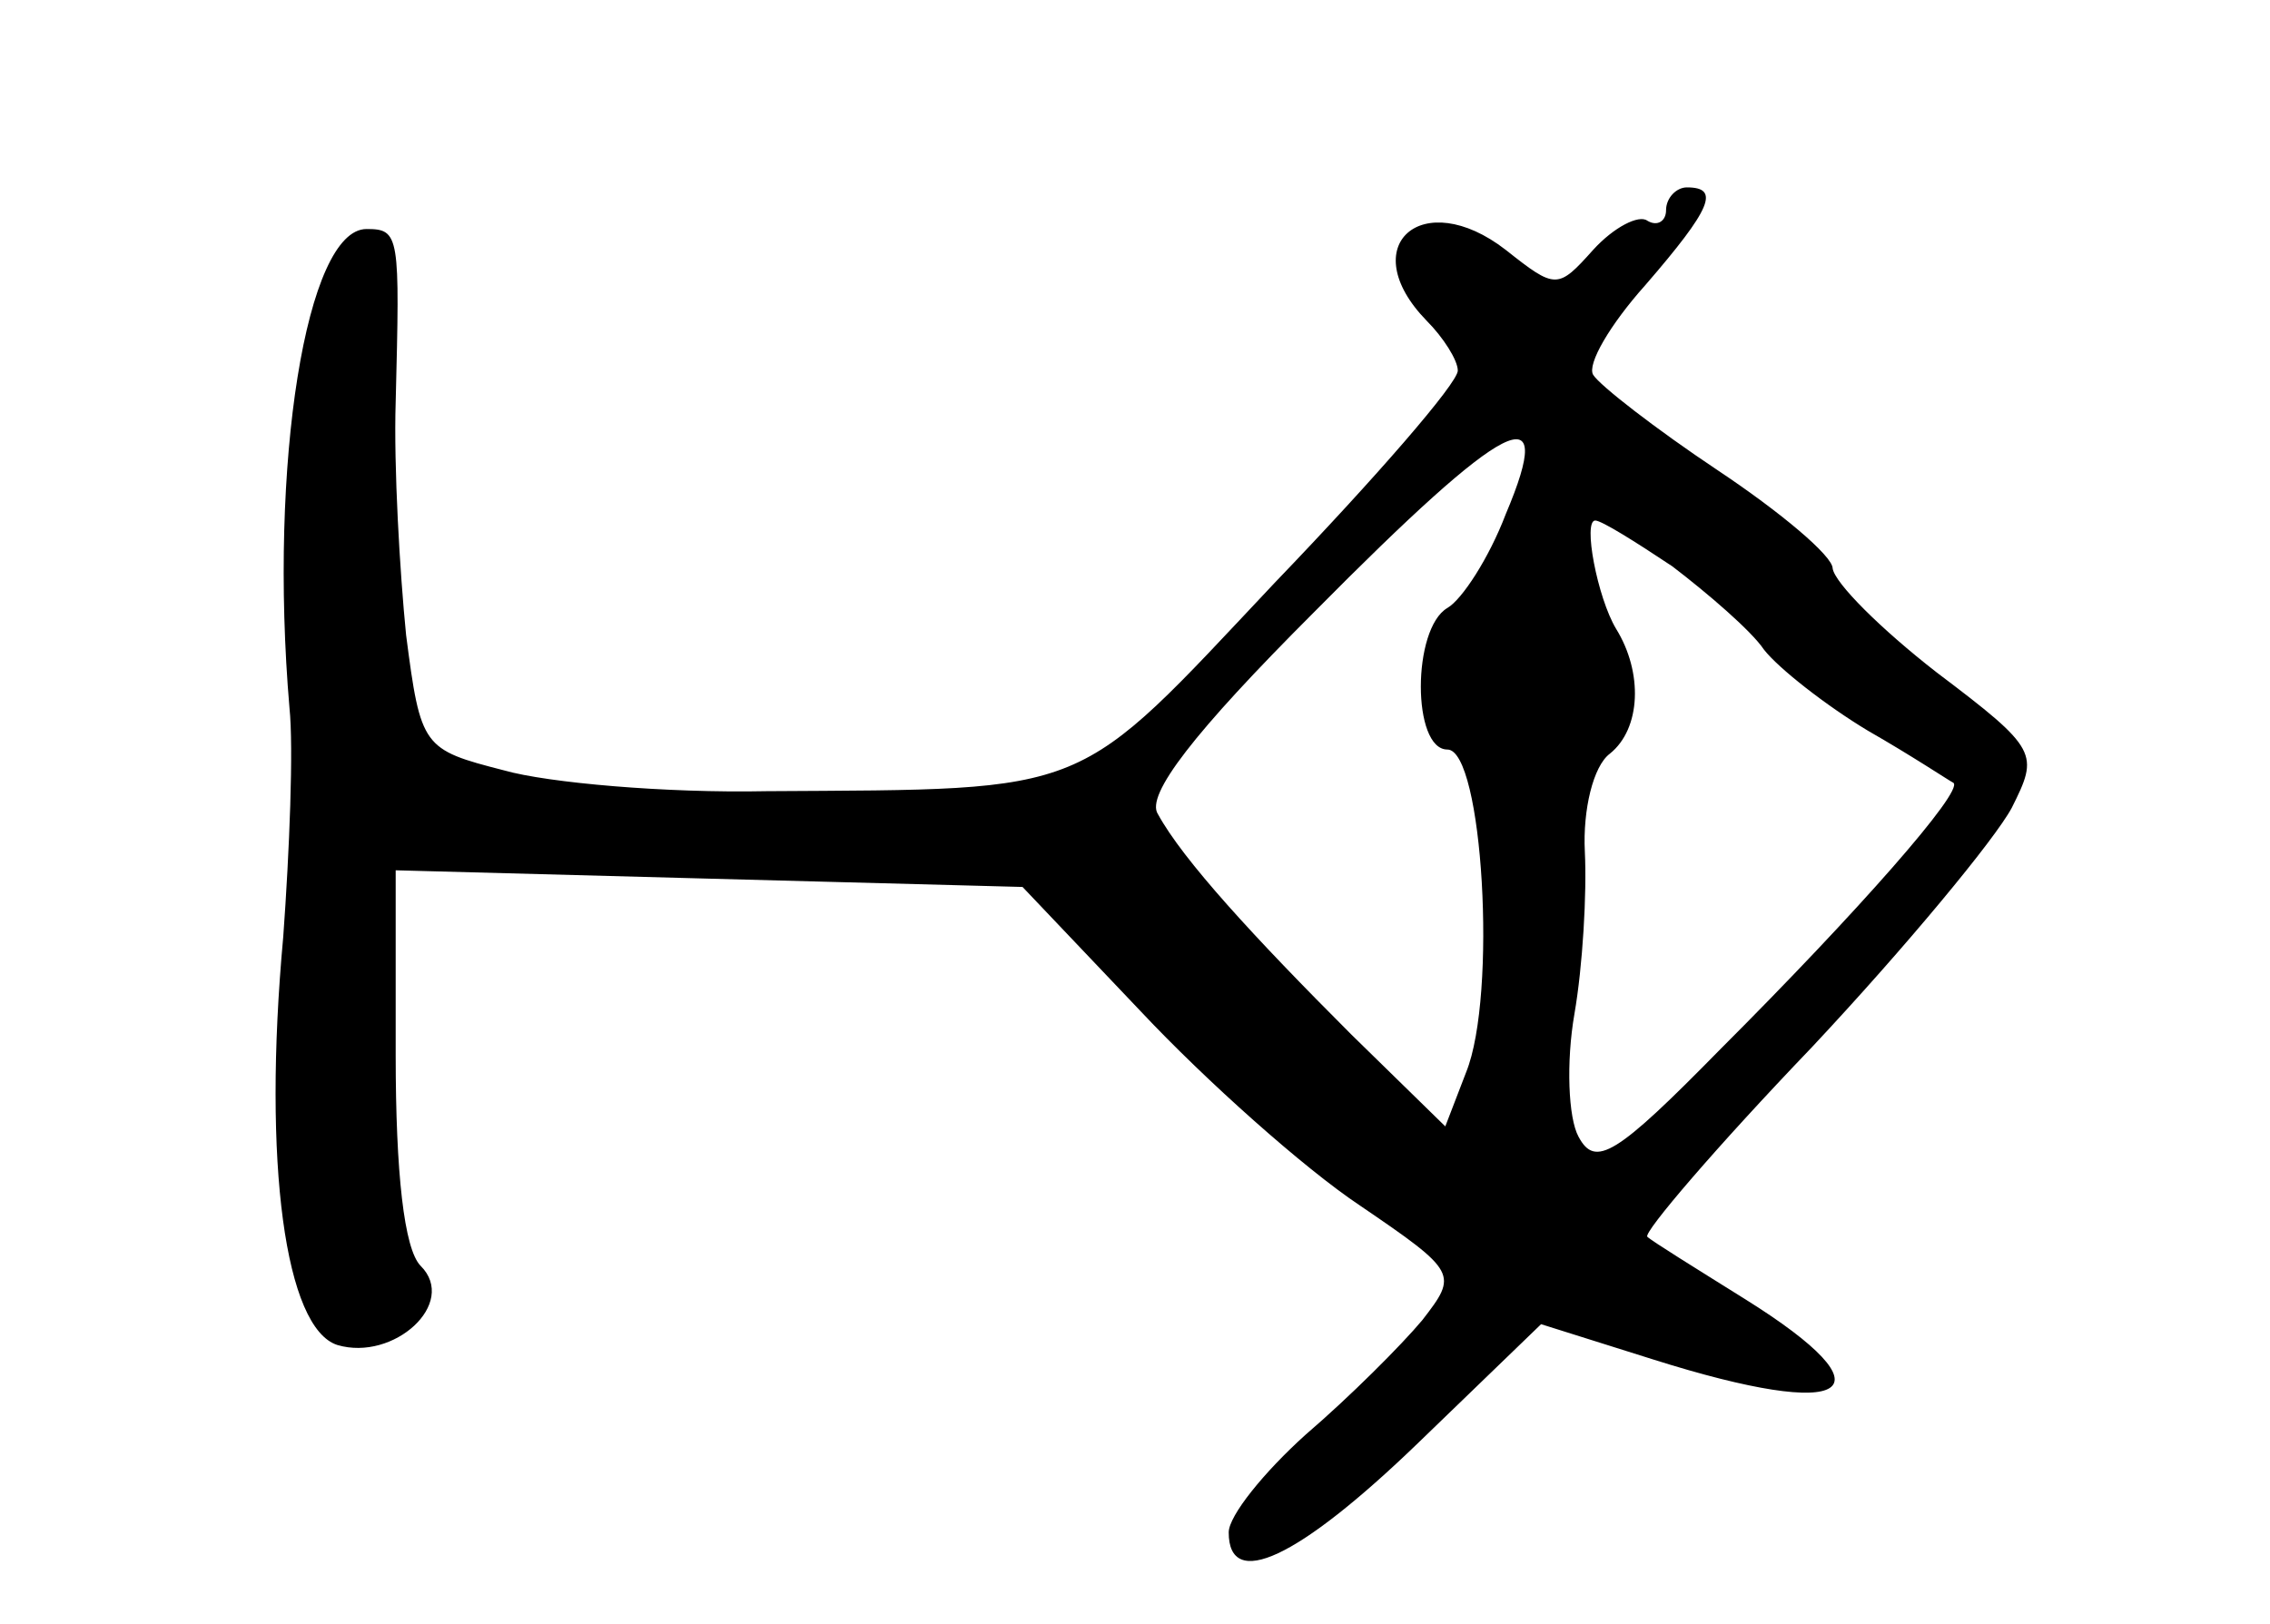 <?xml version="1.0" standalone="no"?>
<!DOCTYPE svg PUBLIC "-//W3C//DTD SVG 20010904//EN"
 "http://www.w3.org/TR/2001/REC-SVG-20010904/DTD/svg10.dtd">
<svg version="1.0" xmlns="http://www.w3.org/2000/svg"
 width="109pt" height="78pt" viewBox="0 0 109 78"
 preserveAspectRatio="xMidYMid meet">
<g transform="translate(0,78) scale(0.1,-0.1)"
fill="#000000" stroke="none">
<path d="M800 679 c0 -5 -4 -8 -9 -5 -4 3 -16 -3 -26 -14 -17 -19 -18 -19 -42
0 -40 31 -73 2 -38 -34 8 -8 15 -19 15 -24 0 -6 -39 -51 -88 -102 -97 -103
-86 -99 -244 -100 -48 -1 -105 4 -126 10 -39 10 -40 11 -47 65 -3 30 -6 81 -5
112 2 80 2 83 -14 83 -29 0 -47 -113 -37 -230 2 -19 0 -69 -3 -110 -10 -109 1
-188 26 -196 27 -8 58 20 40 38 -8 8 -12 45 -12 101 l0 89 150 -4 151 -4 57
-60 c31 -33 78 -75 105 -93 47 -32 47 -33 30 -55 -10 -12 -35 -37 -56 -55 -20
-18 -37 -39 -37 -47 0 -28 33 -13 91 43 l59 57 54 -17 c95 -30 116 -16 44 29
-24 15 -45 28 -47 30 -2 2 33 43 79 91 45 48 88 100 96 115 13 26 13 28 -36
65 -27 21 -49 43 -50 50 0 6 -25 27 -55 47 -30 20 -57 41 -60 46 -3 5 8 24 25
43 32 37 36 47 20 47 -5 0 -10 -5 -10 -11z m-77 -146 c-8 -21 -21 -41 -28 -45
-17 -10 -17 -68 0 -68 17 0 24 -118 9 -155 l-10 -26 -45 44 c-47 47 -81 84
-93 106 -6 9 17 39 75 97 93 94 117 106 92 47z m80 -25 c17 -13 38 -31 44 -40
7 -9 30 -27 50 -39 21 -12 39 -24 41 -25 5 -4 -46 -62 -112 -128 -50 -51 -60
-57 -68 -42 -5 9 -6 36 -2 59 4 23 6 58 5 78 -1 20 4 41 12 47 15 12 16 39 3
60 -9 15 -16 52 -10 52 3 0 19 -10 37 -22z"/>
</g>
</svg>
